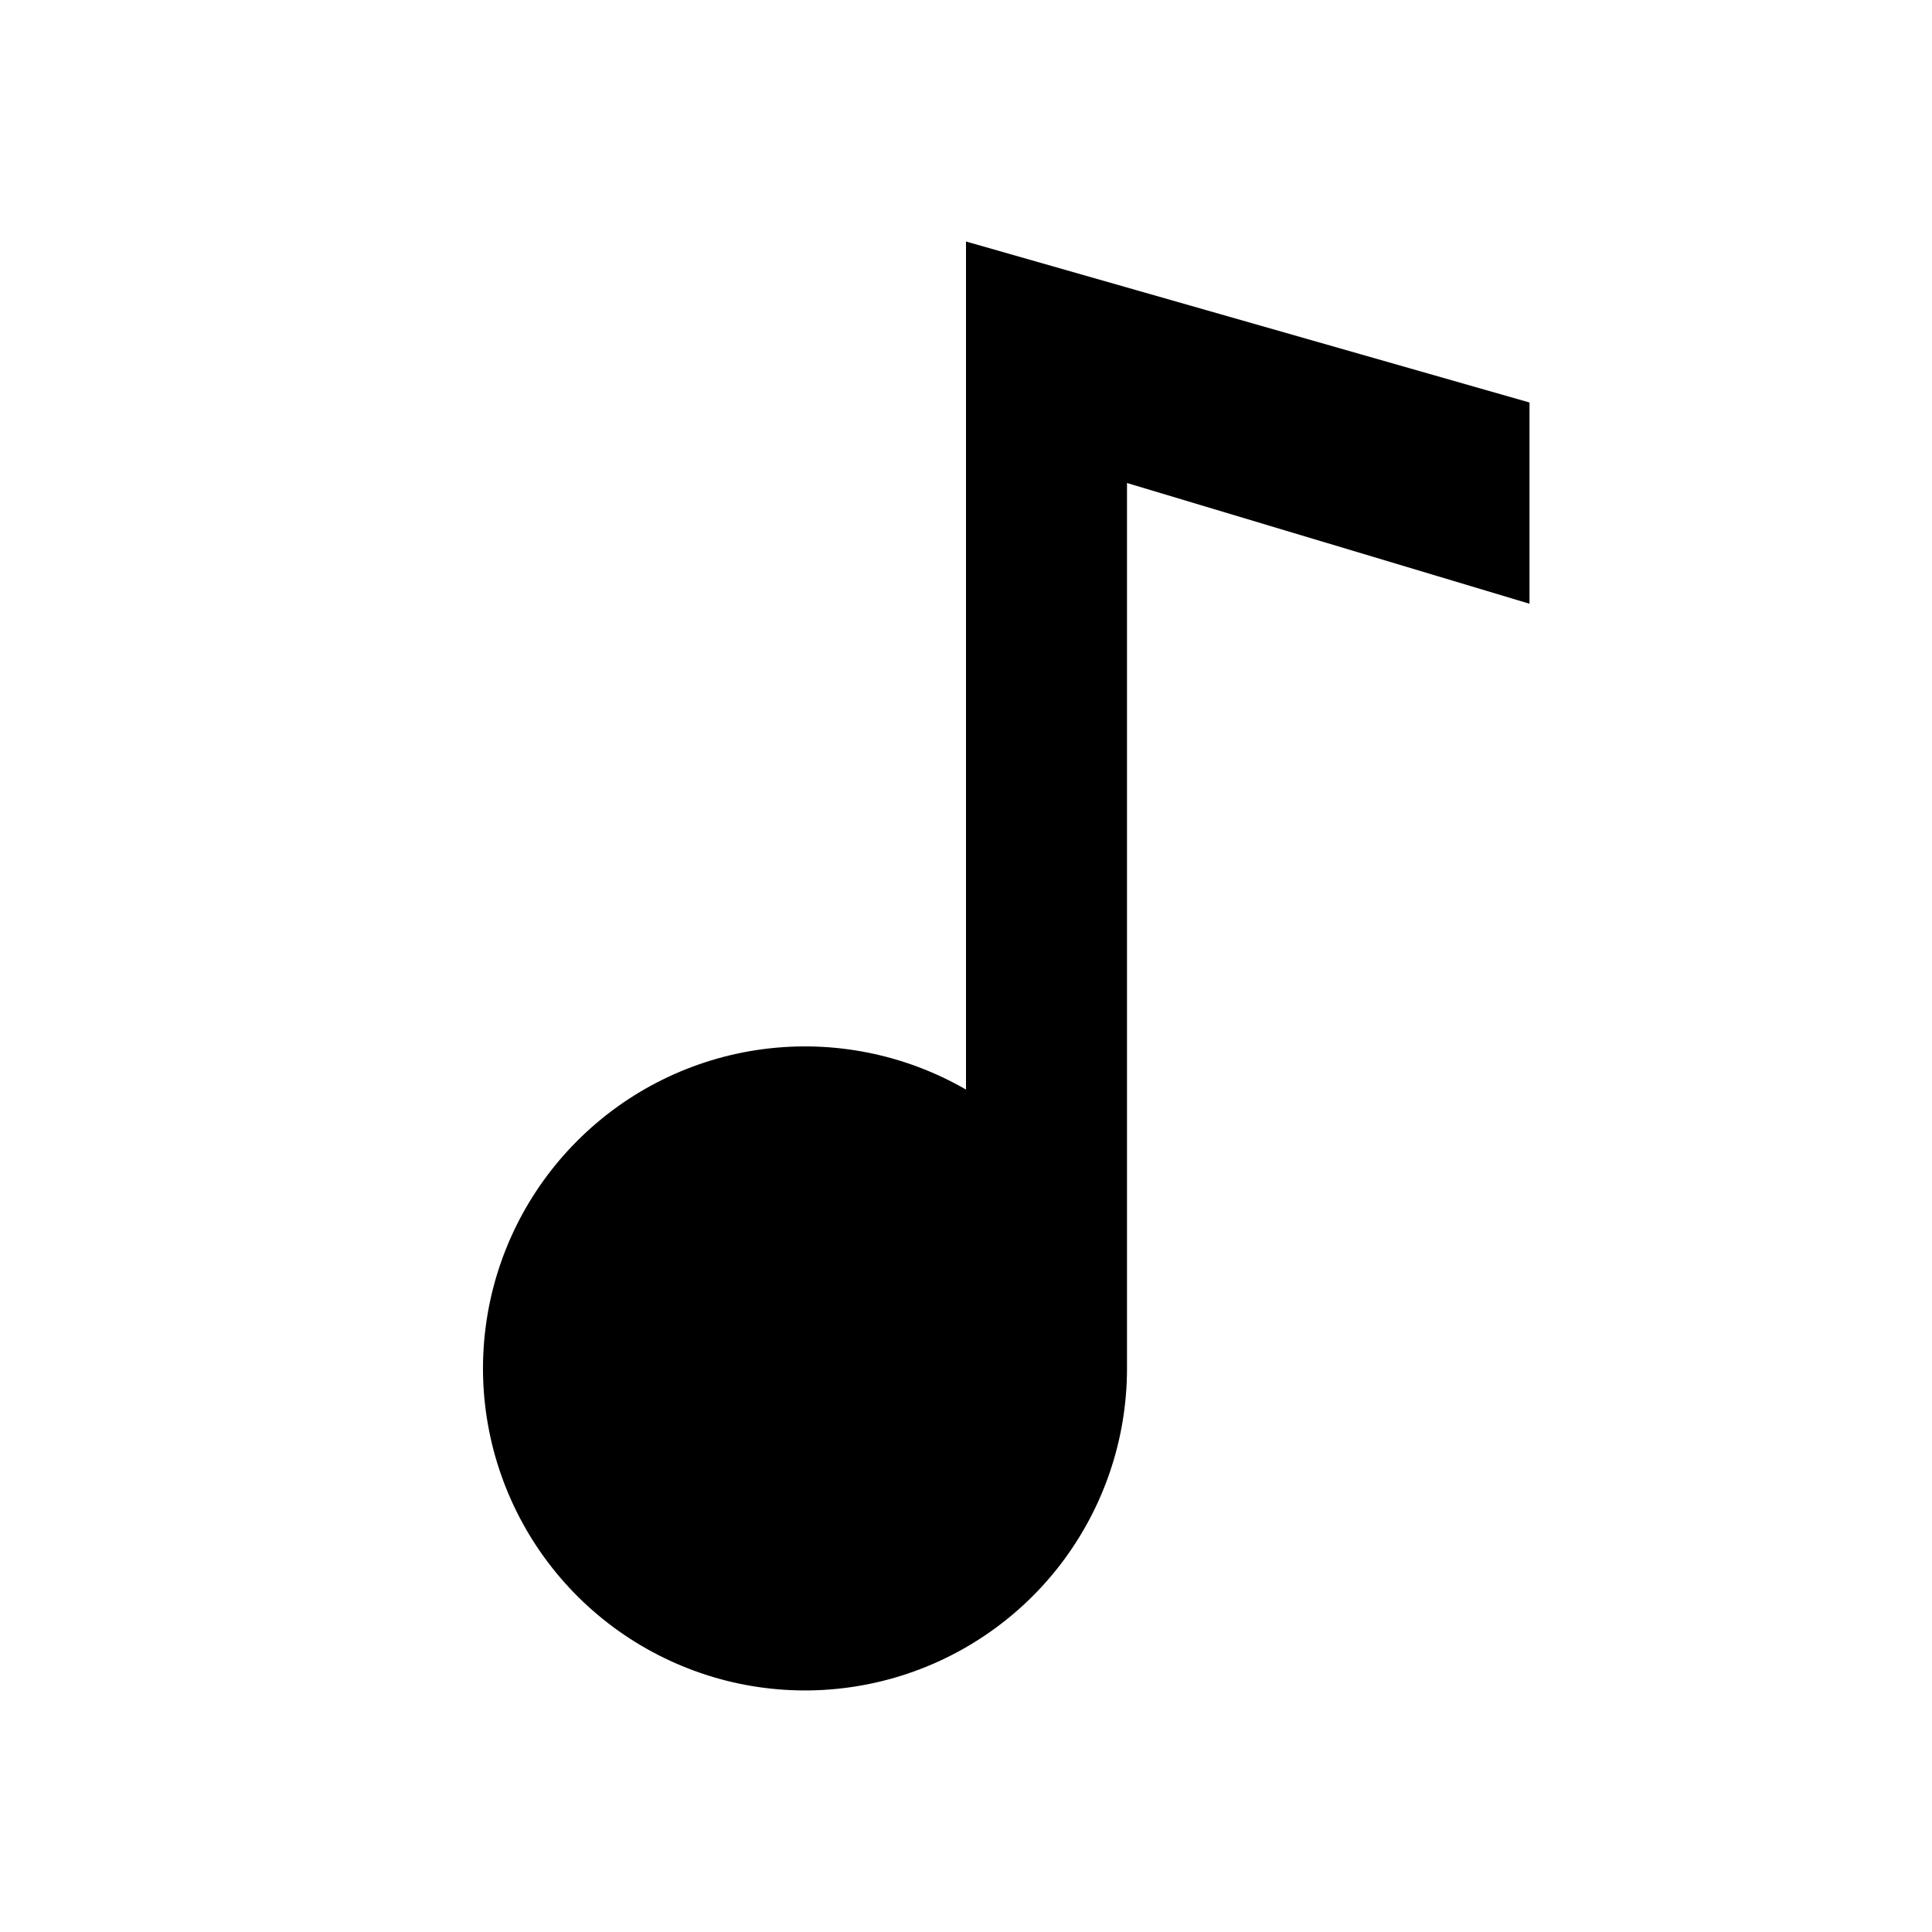 <svg width="24" height="24" viewBox="0 0 24 24" fill="none" xmlns="http://www.w3.org/2000/svg">
<path d="M12 13.535V3L19 5V7.5L14 6V17C14 17.881 13.709 18.736 13.173 19.435C12.637 20.133 11.885 20.635 11.035 20.863C10.184 21.091 9.282 21.032 8.469 20.694C7.655 20.357 6.976 19.761 6.536 18.999C6.096 18.236 5.919 17.35 6.034 16.477C6.149 15.604 6.549 14.793 7.172 14.171C7.794 13.548 8.605 13.148 9.478 13.033C10.351 12.918 11.238 13.095 12 13.535Z" fill="black"/>
</svg>
